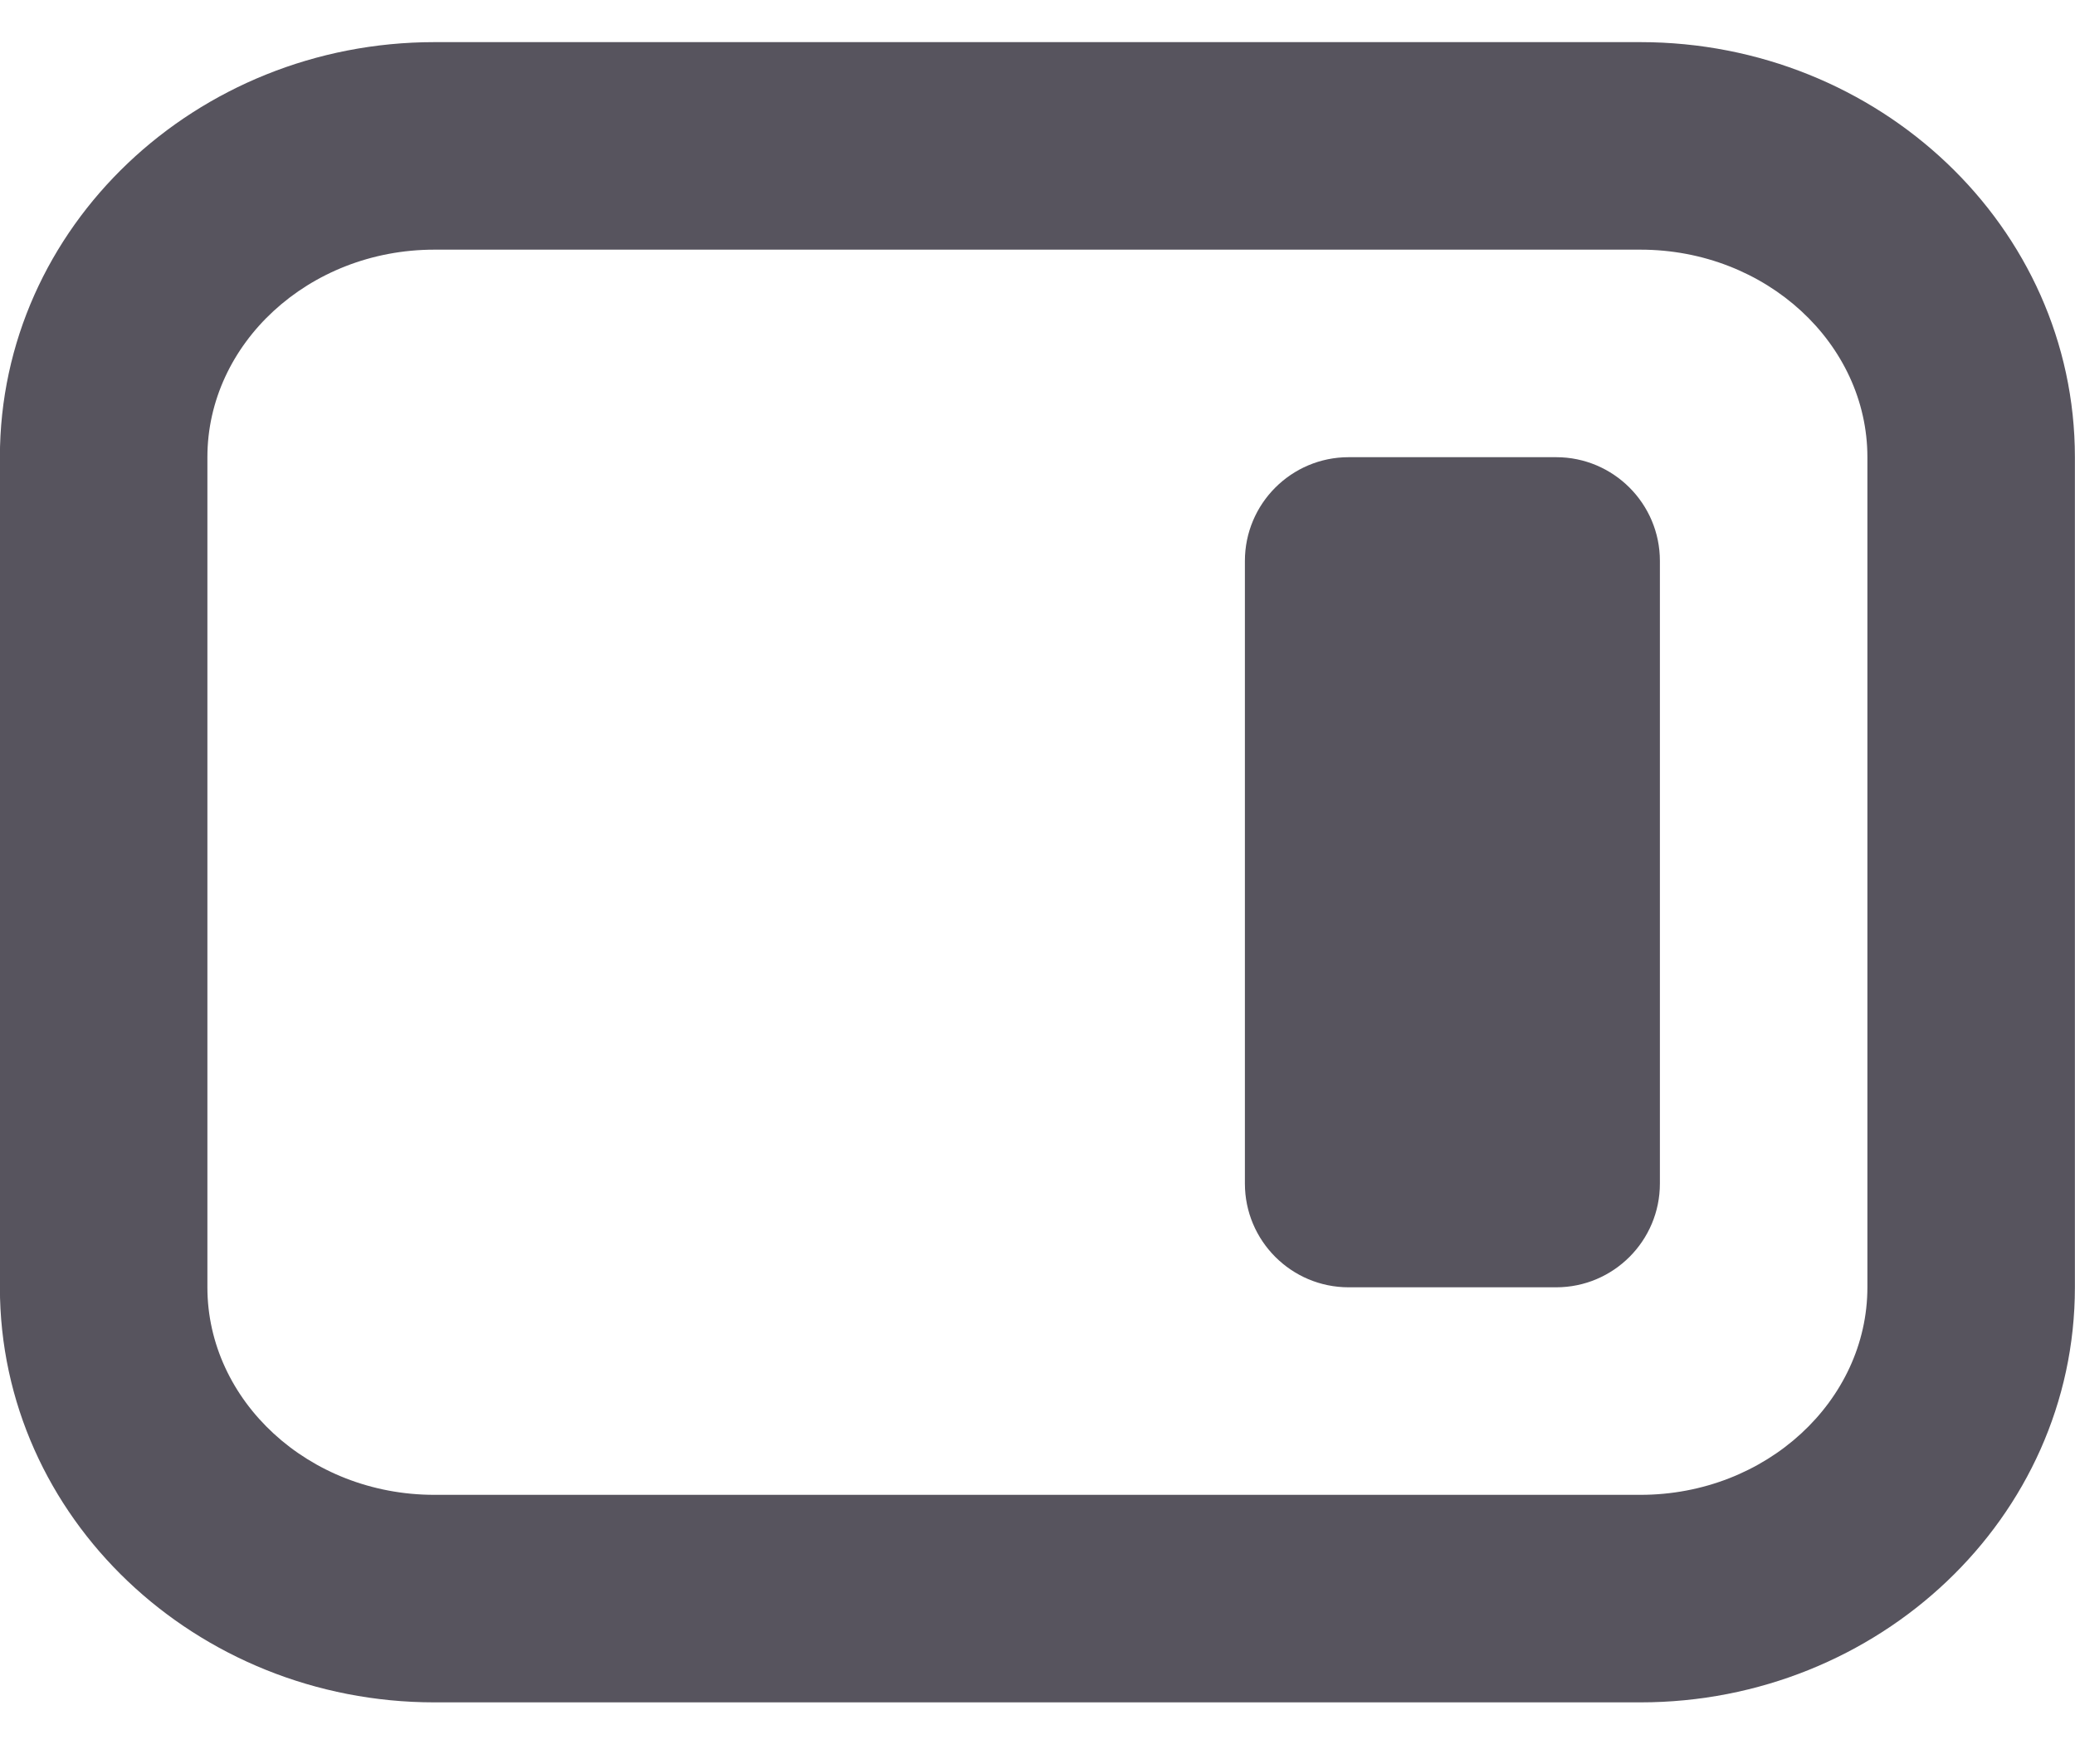 <svg width="20" height="17" viewBox="0 0 20 17" fill="none" xmlns="http://www.w3.org/2000/svg">
<path id="Vector" d="M4.187 0.406C1.892 0.406 -0.001 2.184 -0.001 4.406V12.406C-0.001 14.628 1.892 16.406 4.187 16.406H15.811C18.106 16.406 19.999 14.628 19.999 12.406V4.406C19.999 2.184 18.106 0.406 15.811 0.406H4.187ZM4.187 2.406H15.811C17.026 2.406 17.999 3.315 17.999 4.406V12.406C17.999 13.497 17.026 14.406 15.811 14.406H4.187C2.972 14.406 1.999 13.497 1.999 12.406V4.406C1.999 3.315 2.972 2.406 4.187 2.406ZM12.999 4.406C12.447 4.406 11.999 4.854 11.999 5.406V11.406C11.999 11.958 12.447 12.406 12.999 12.406H14.999C15.551 12.406 15.999 11.958 15.999 11.406V5.406C15.999 4.854 15.551 4.406 14.999 4.406H12.999Z" fill="#57545E"/>
</svg>
